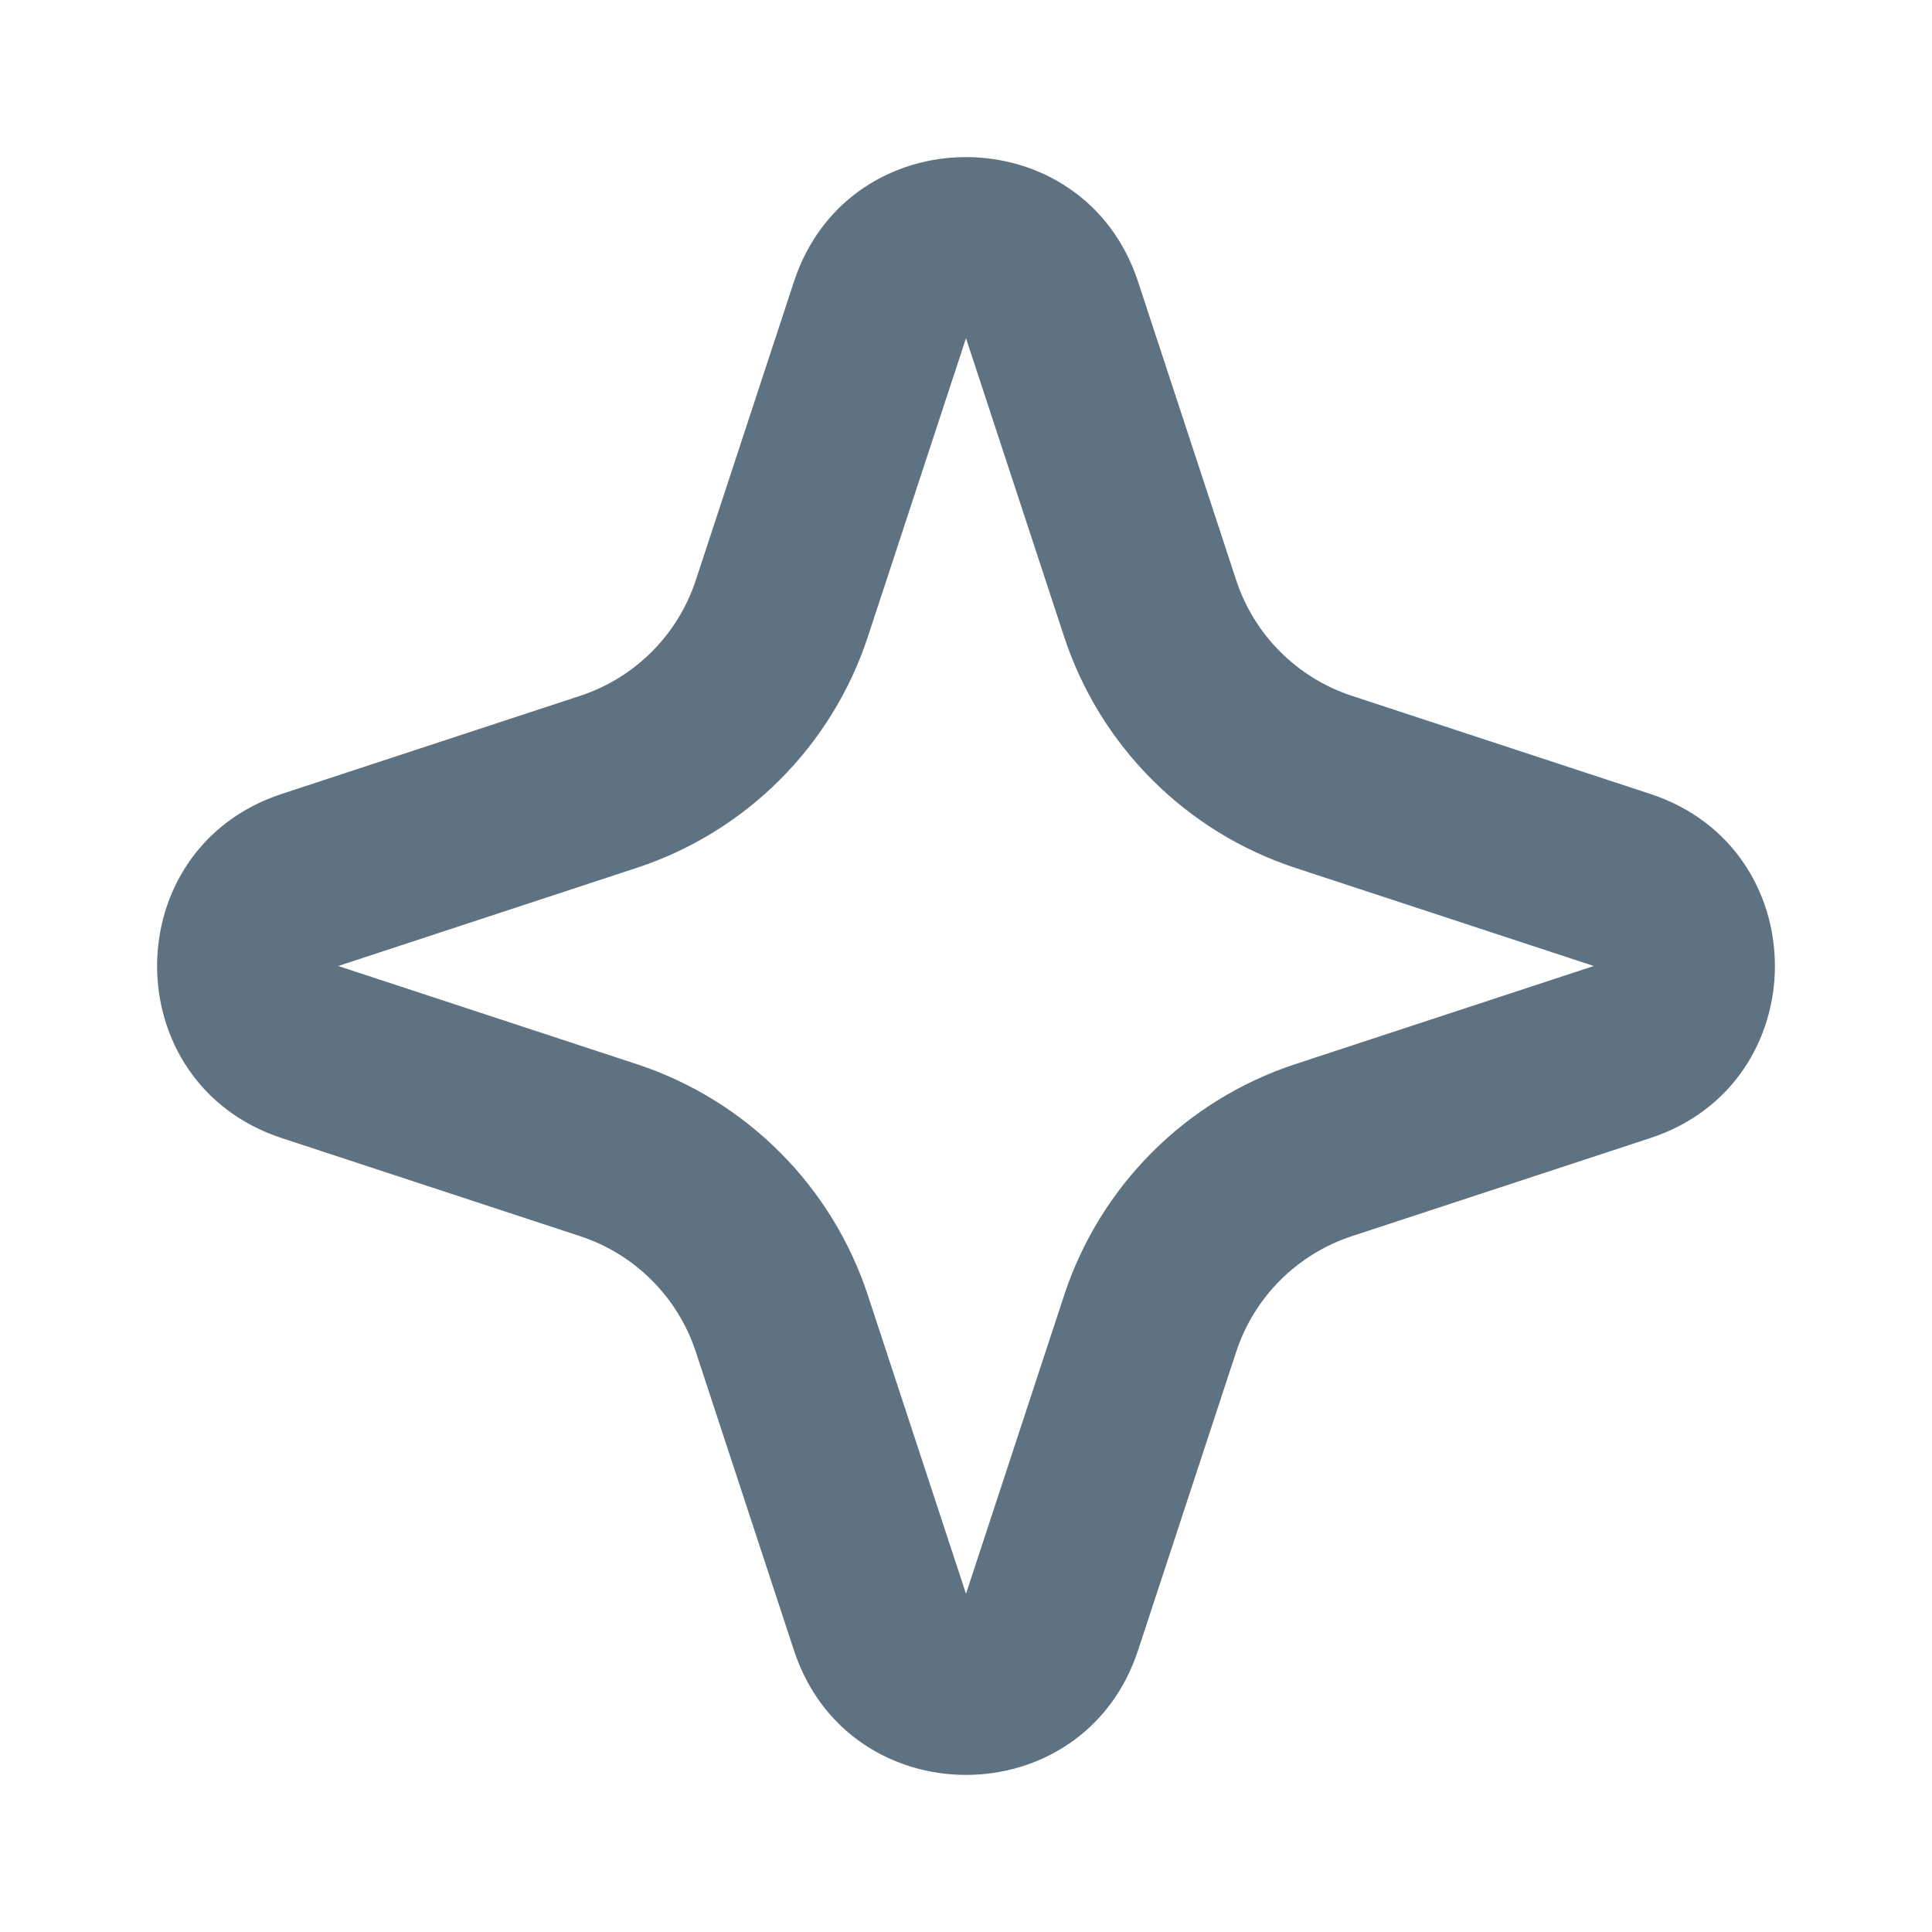 <svg width="16" height="16" viewBox="0 0 16 16" fill="none" xmlns="http://www.w3.org/2000/svg">
<path fill-rule="evenodd" clip-rule="evenodd" d="M10.726 8.813L13.199 8L10.726 7.187C9.821 6.889 9.111 6.179 8.813 5.274L8 2.801L7.187 5.274C6.889 6.179 6.179 6.889 5.274 7.187L2.801 8L5.274 8.813C6.179 9.111 6.889 9.821 7.187 10.726L8 13.199L8.813 10.726C9.111 9.821 9.821 9.111 10.726 8.813ZM13.667 9.425C15.043 8.973 15.043 7.027 13.667 6.575L11.194 5.762C10.742 5.613 10.387 5.258 10.238 4.806L9.425 2.333C8.973 0.957 7.027 0.957 6.575 2.333L5.762 4.806C5.613 5.258 5.258 5.613 4.806 5.762L2.333 6.575C0.957 7.027 0.957 8.973 2.333 9.425L4.806 10.238C5.258 10.387 5.613 10.742 5.762 11.194L6.575 13.667C7.027 15.043 8.973 15.043 9.425 13.667L10.238 11.194C10.387 10.742 10.742 10.387 11.194 10.238L13.667 9.425Z" fill="#5F7281"/>
</svg>
